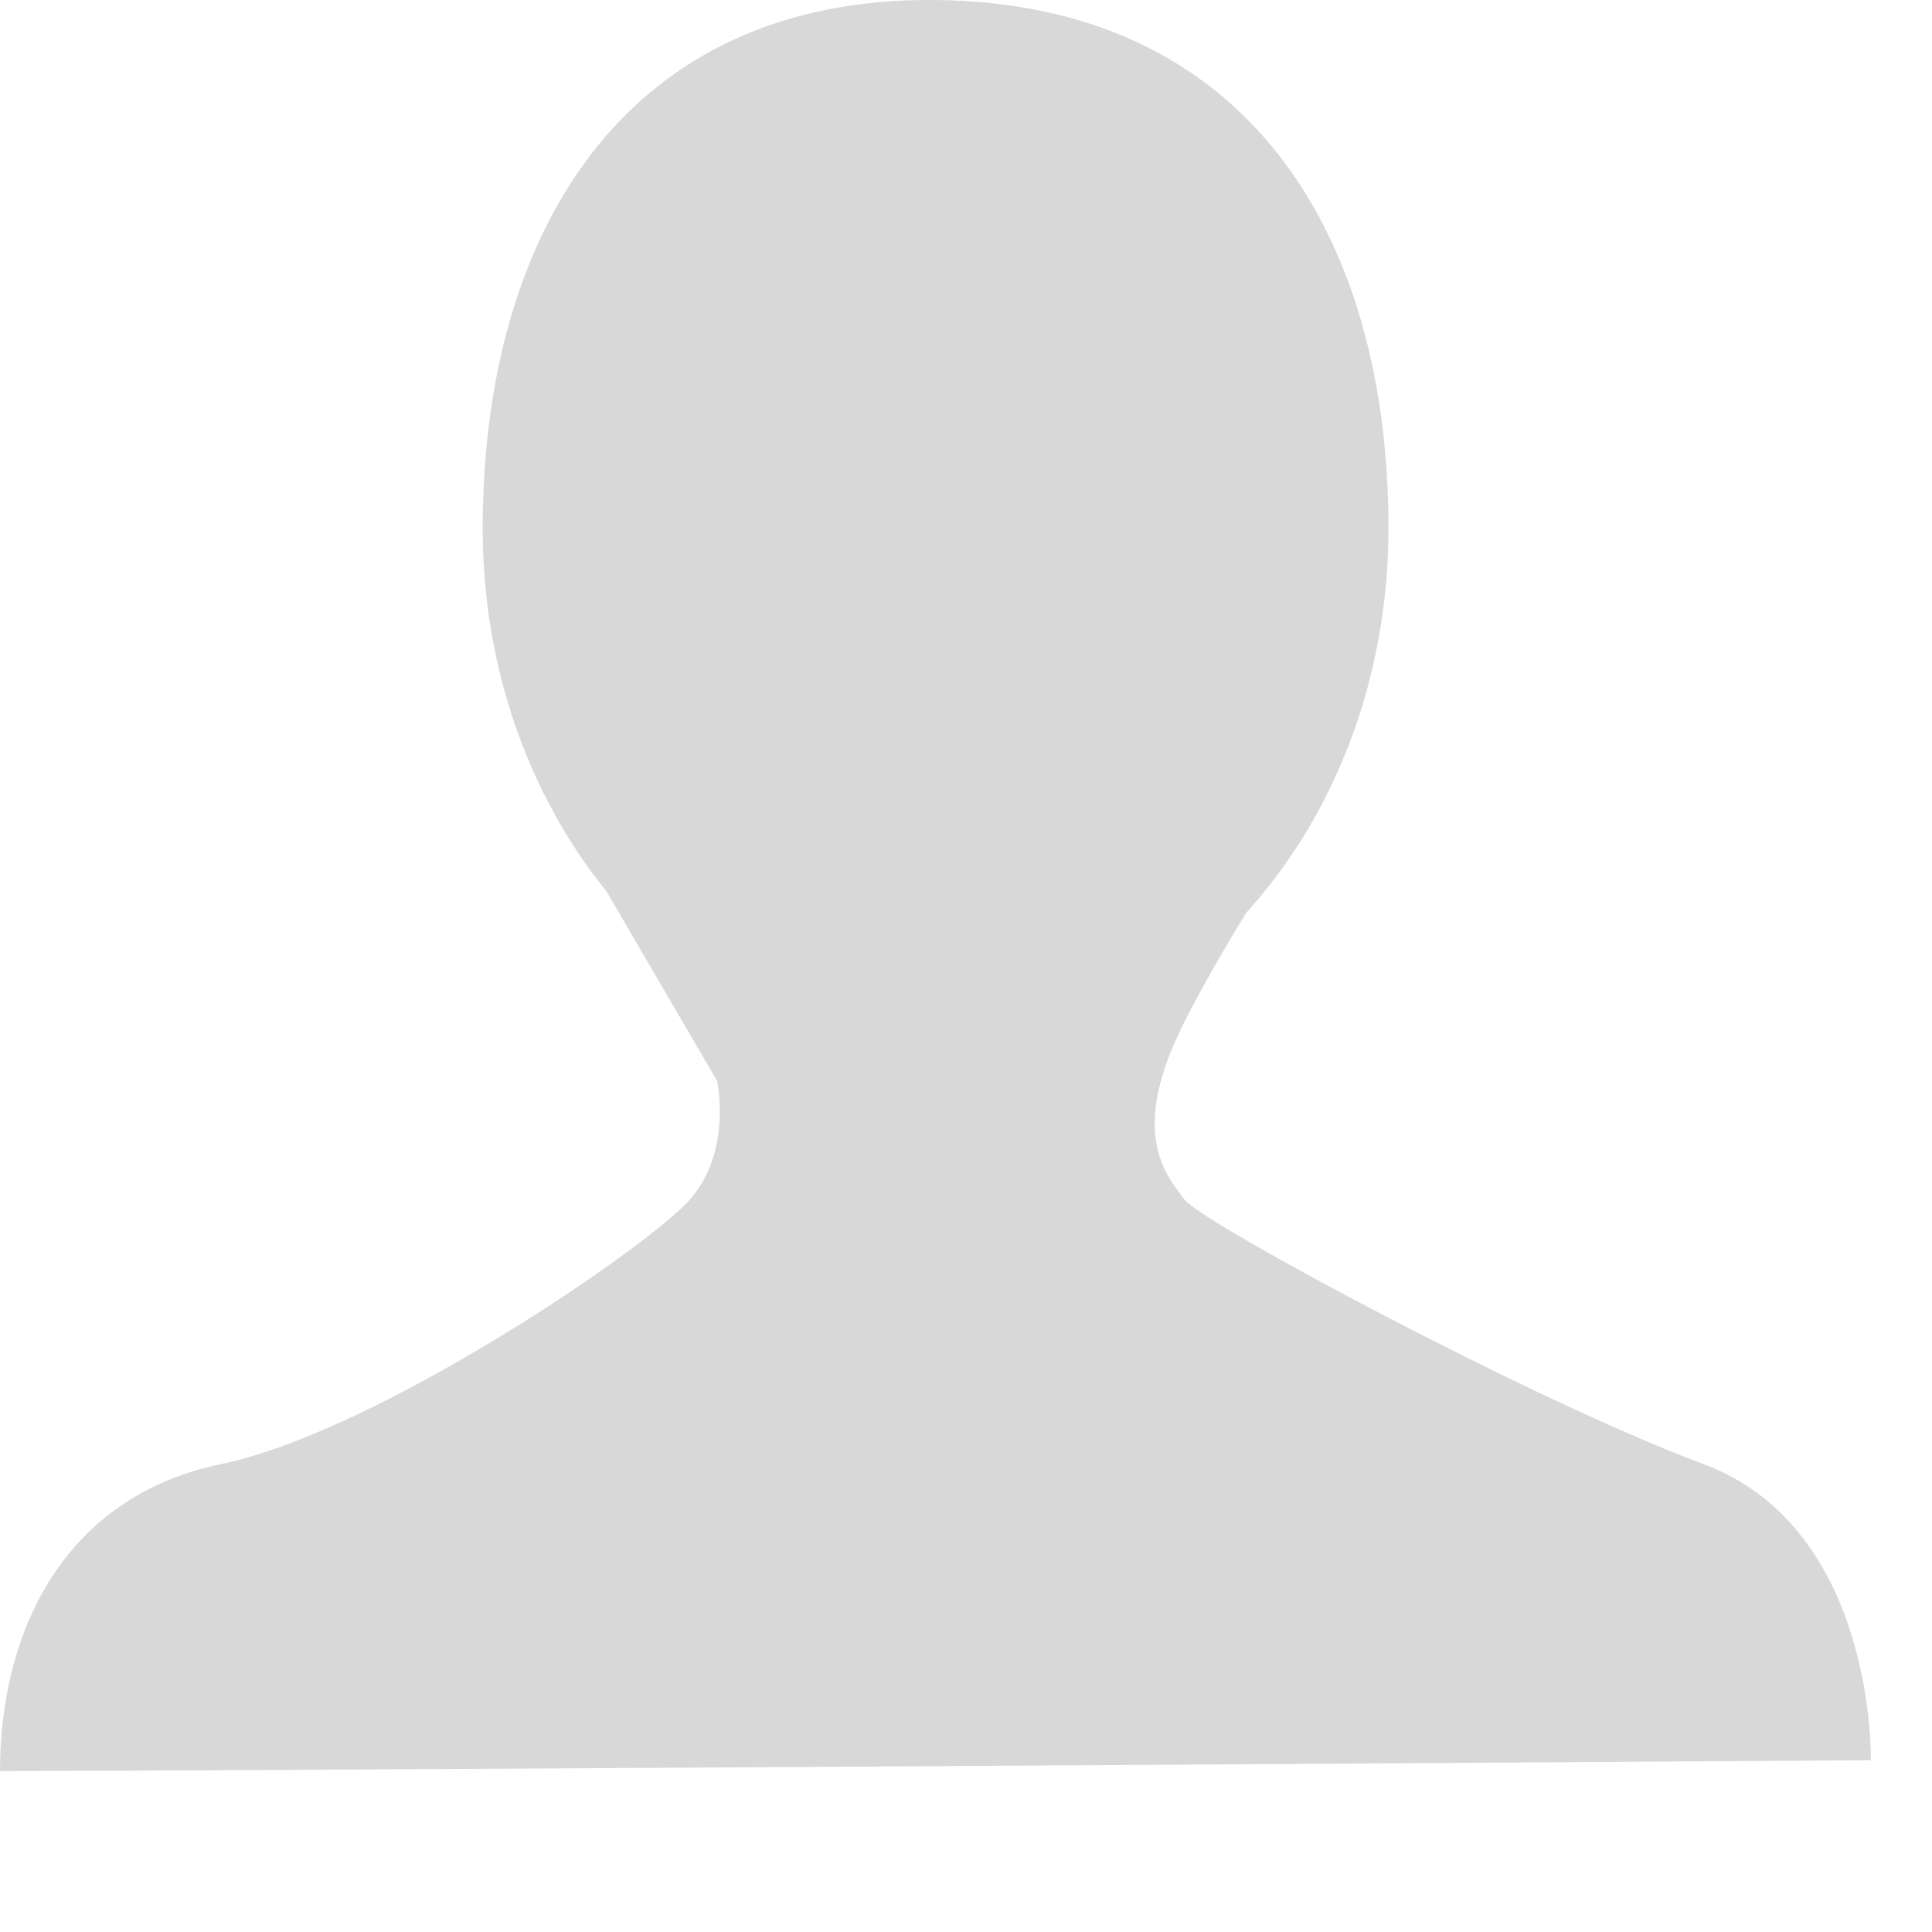 
<svg width="12px" height="12px" viewBox="453 481 12 12" version="1.1" xmlns="http://www.w3.org/2000/svg" xmlns:xlink="http://www.w3.org/1999/xlink">
    <!-- Generator: Sketch 40.3 (33839) - http://www.bohemiancoding.com/sketch -->
    <desc>Created with Sketch.</desc>
    <defs></defs>
    <path d="M460.74,486.67 C461.284,486.072 461.624,485.223 461.624,484.282 C461.624,482.469 460.757,481.02 458.811,481 C456.865,480.98 455.998,482.469 455.998,484.282 C455.998,485.156 456.291,485.95 456.768,486.538 L457.454,487.714 C457.454,487.714 457.551,488.151 457.283,488.453 C457.015,488.754 455.343,489.893 454.372,490.094 C453.401,490.295 453,491.129 453,492 C454.473,492 464.62,491.933 464.62,491.933 C464.62,491.933 464.653,490.493 463.581,490.094 C462.51,489.694 460.472,488.598 460.359,488.453 C460.247,488.308 460.057,488.08 460.266,487.547 C460.354,487.326 460.546,486.988 460.74,486.67 Z" id="Combined-Shape" stroke="none" fill="#D8D8D8" fill-rule="evenodd"></path>
</svg>